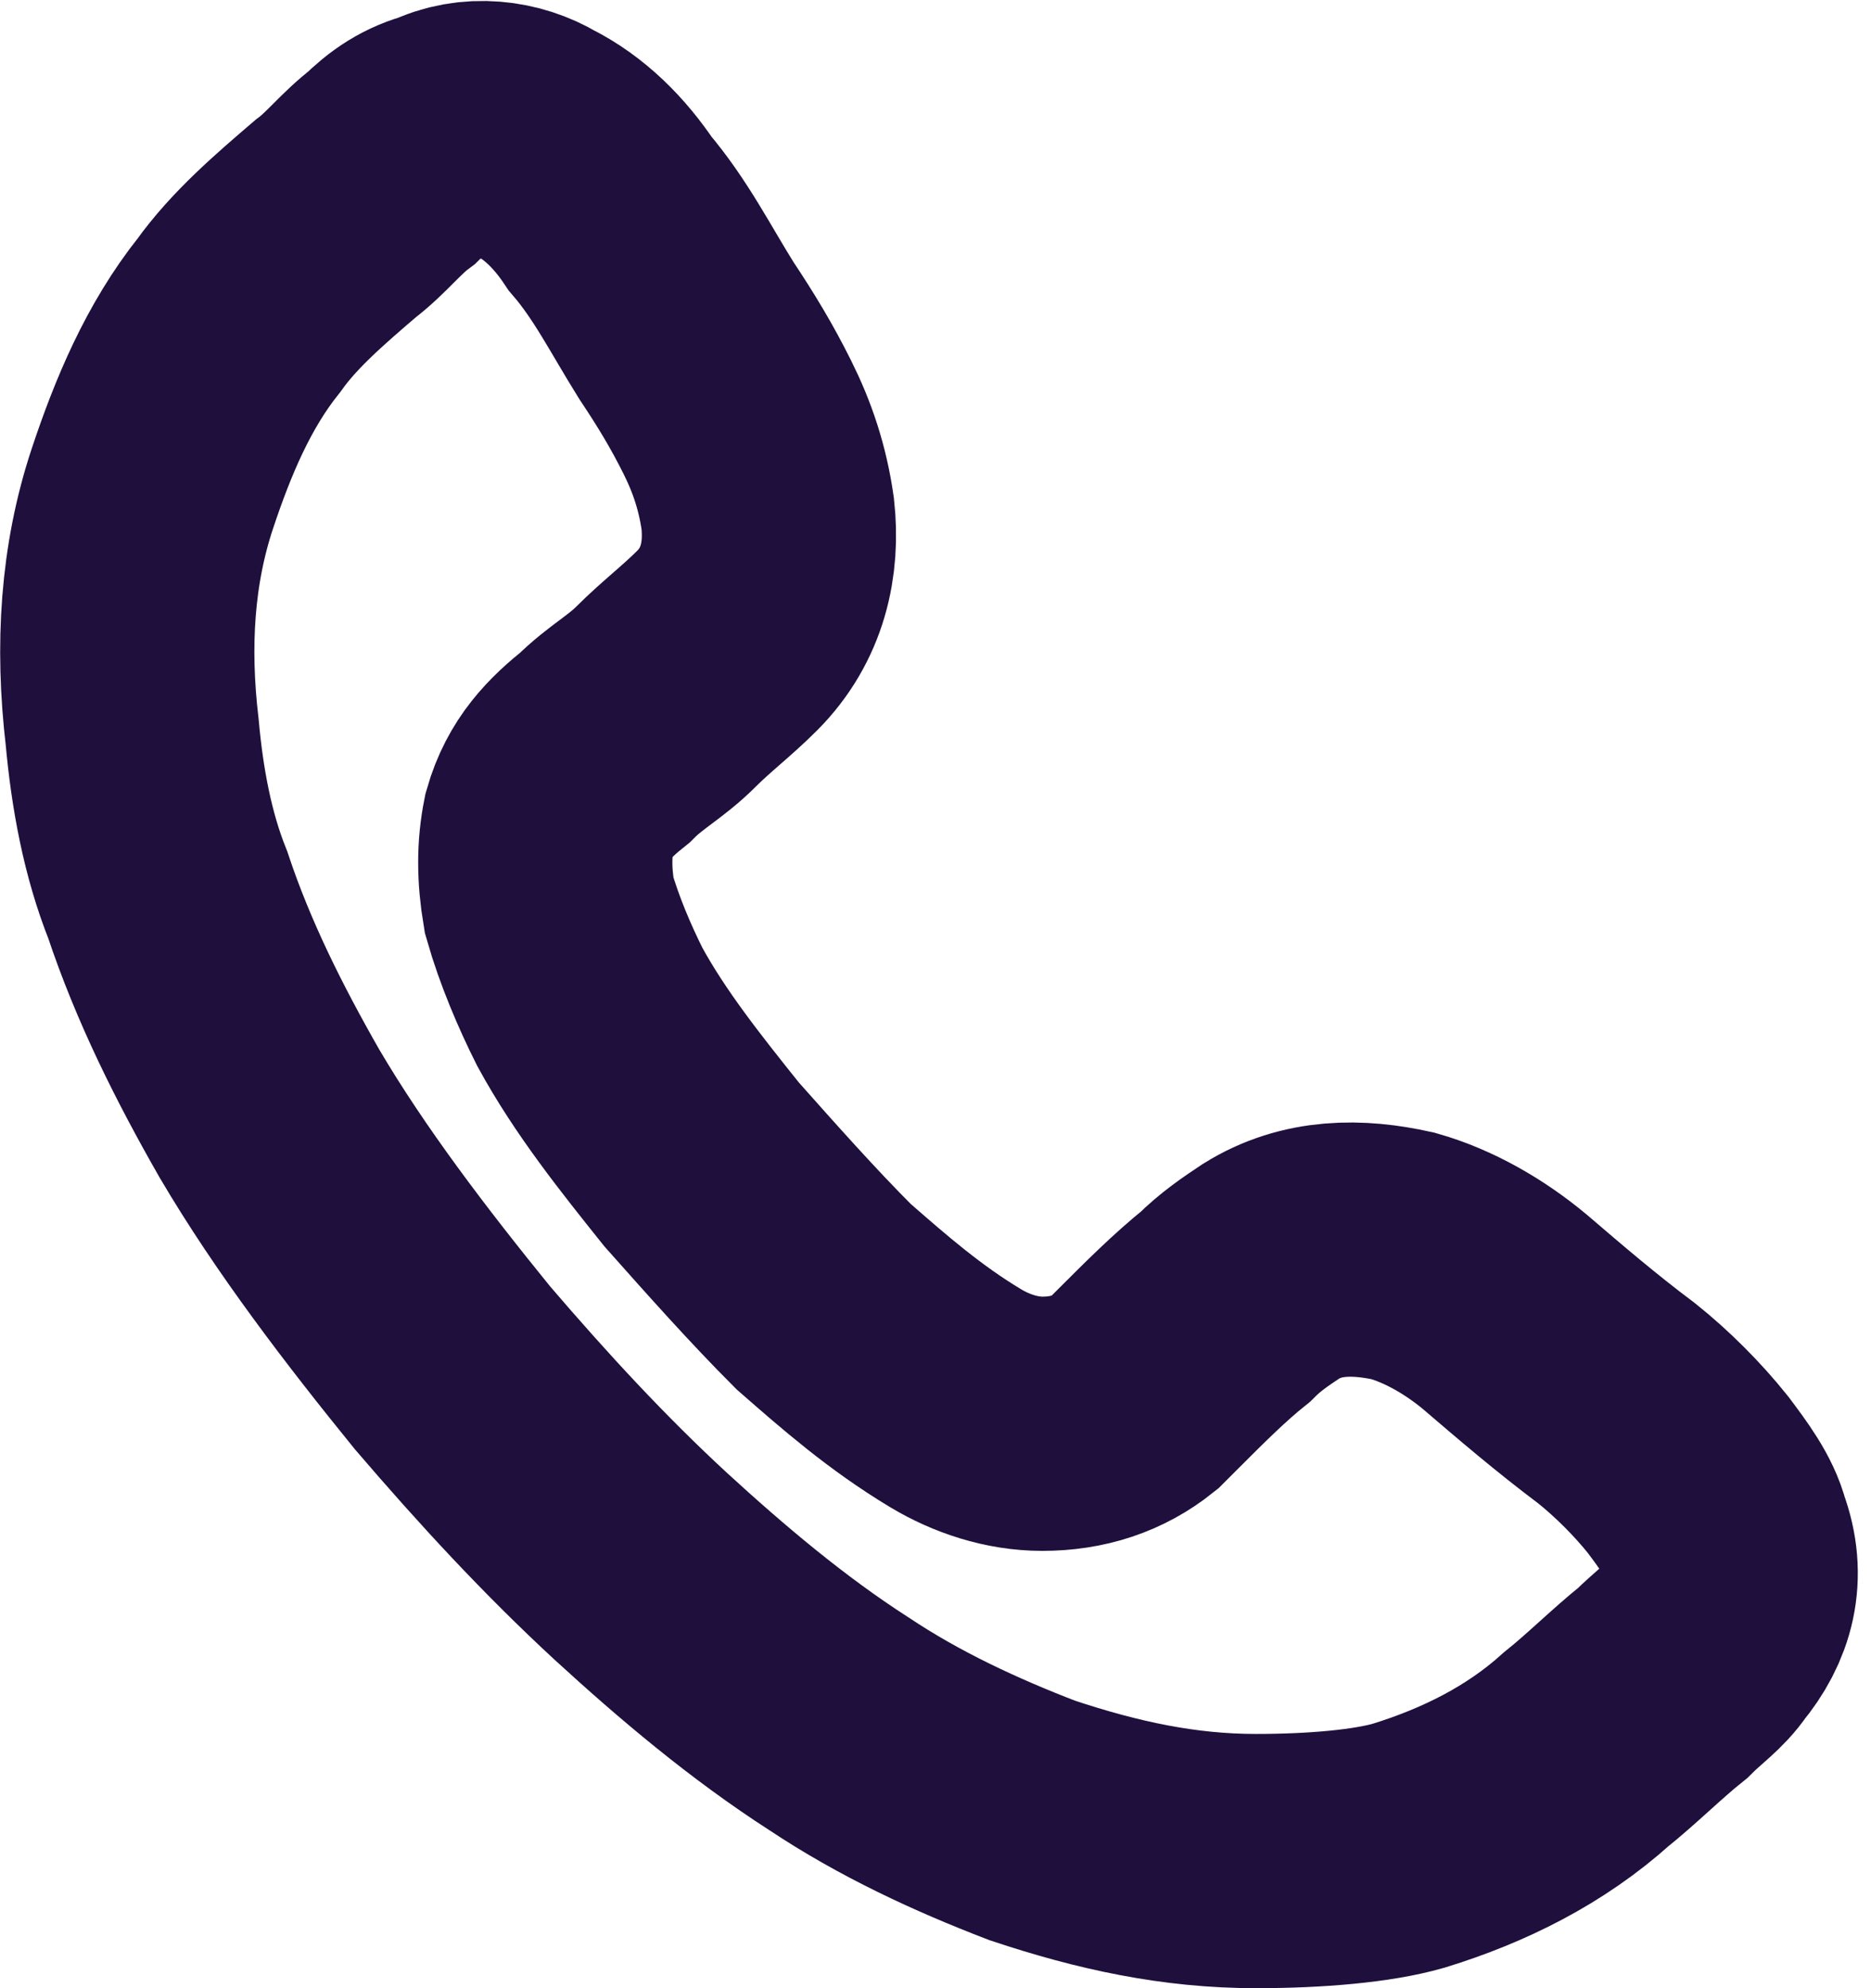 <svg id="Camada_1" xmlns="http://www.w3.org/2000/svg" viewBox="0 0 36.8 39.1"><path d="M24.7 36.6c-1.5 0-2.9-.3-4.4-.8-1.3-.5-2.6-1.1-3.8-1.9-1.4-.9-2.7-2-3.9-3.1-1.3-1.2-2.5-2.5-3.7-3.9-1.3-1.6-2.6-3.3-3.6-5-.8-1.4-1.5-2.8-2-4.3-.4-1-.6-2.1-.7-3.2-.2-1.7-.1-3.3.4-4.8.4-1.2.9-2.4 1.7-3.4.5-.7 1.2-1.3 1.9-1.9.4-.3.7-.7 1.1-1 .3-.3.6-.5 1-.6.6-.3 1.3-.2 1.8.1.6.3 1.1.8 1.5 1.4.6.7 1 1.5 1.5 2.3.4.6.7 1.1 1 1.7.3.6.5 1.2.6 1.9.1.9-.1 1.8-.8 2.5-.4.4-.8.7-1.2 1.1-.4.4-.8.6-1.2 1-.5.4-.9.8-1.1 1.5-.1.5-.1 1 0 1.6.2.7.5 1.4.8 2 .6 1.1 1.4 2.1 2.2 3.1.8.9 1.6 1.8 2.4 2.6.8.7 1.6 1.4 2.6 2 .5.3 1.1.5 1.7.5.7 0 1.3-.2 1.8-.6l.3-.3c.5-.5 1-1 1.5-1.4.3-.3.6-.5.9-.7.8-.5 1.7-.5 2.6-.3.7.2 1.4.6 2 1.1.7.6 1.4 1.2 2.2 1.8.5.4 1 .9 1.4 1.4.3.4.6.8.7 1.2.3.8.1 1.5-.4 2.1-.2.3-.5.5-.8.8-.5.4-1 .9-1.5 1.3-1 .9-2.2 1.5-3.5 1.9-.7.2-1.8.3-3 .3z" fill="none" stroke="#1f0f3d" stroke-width="5" stroke-miterlimit="10"/></svg>